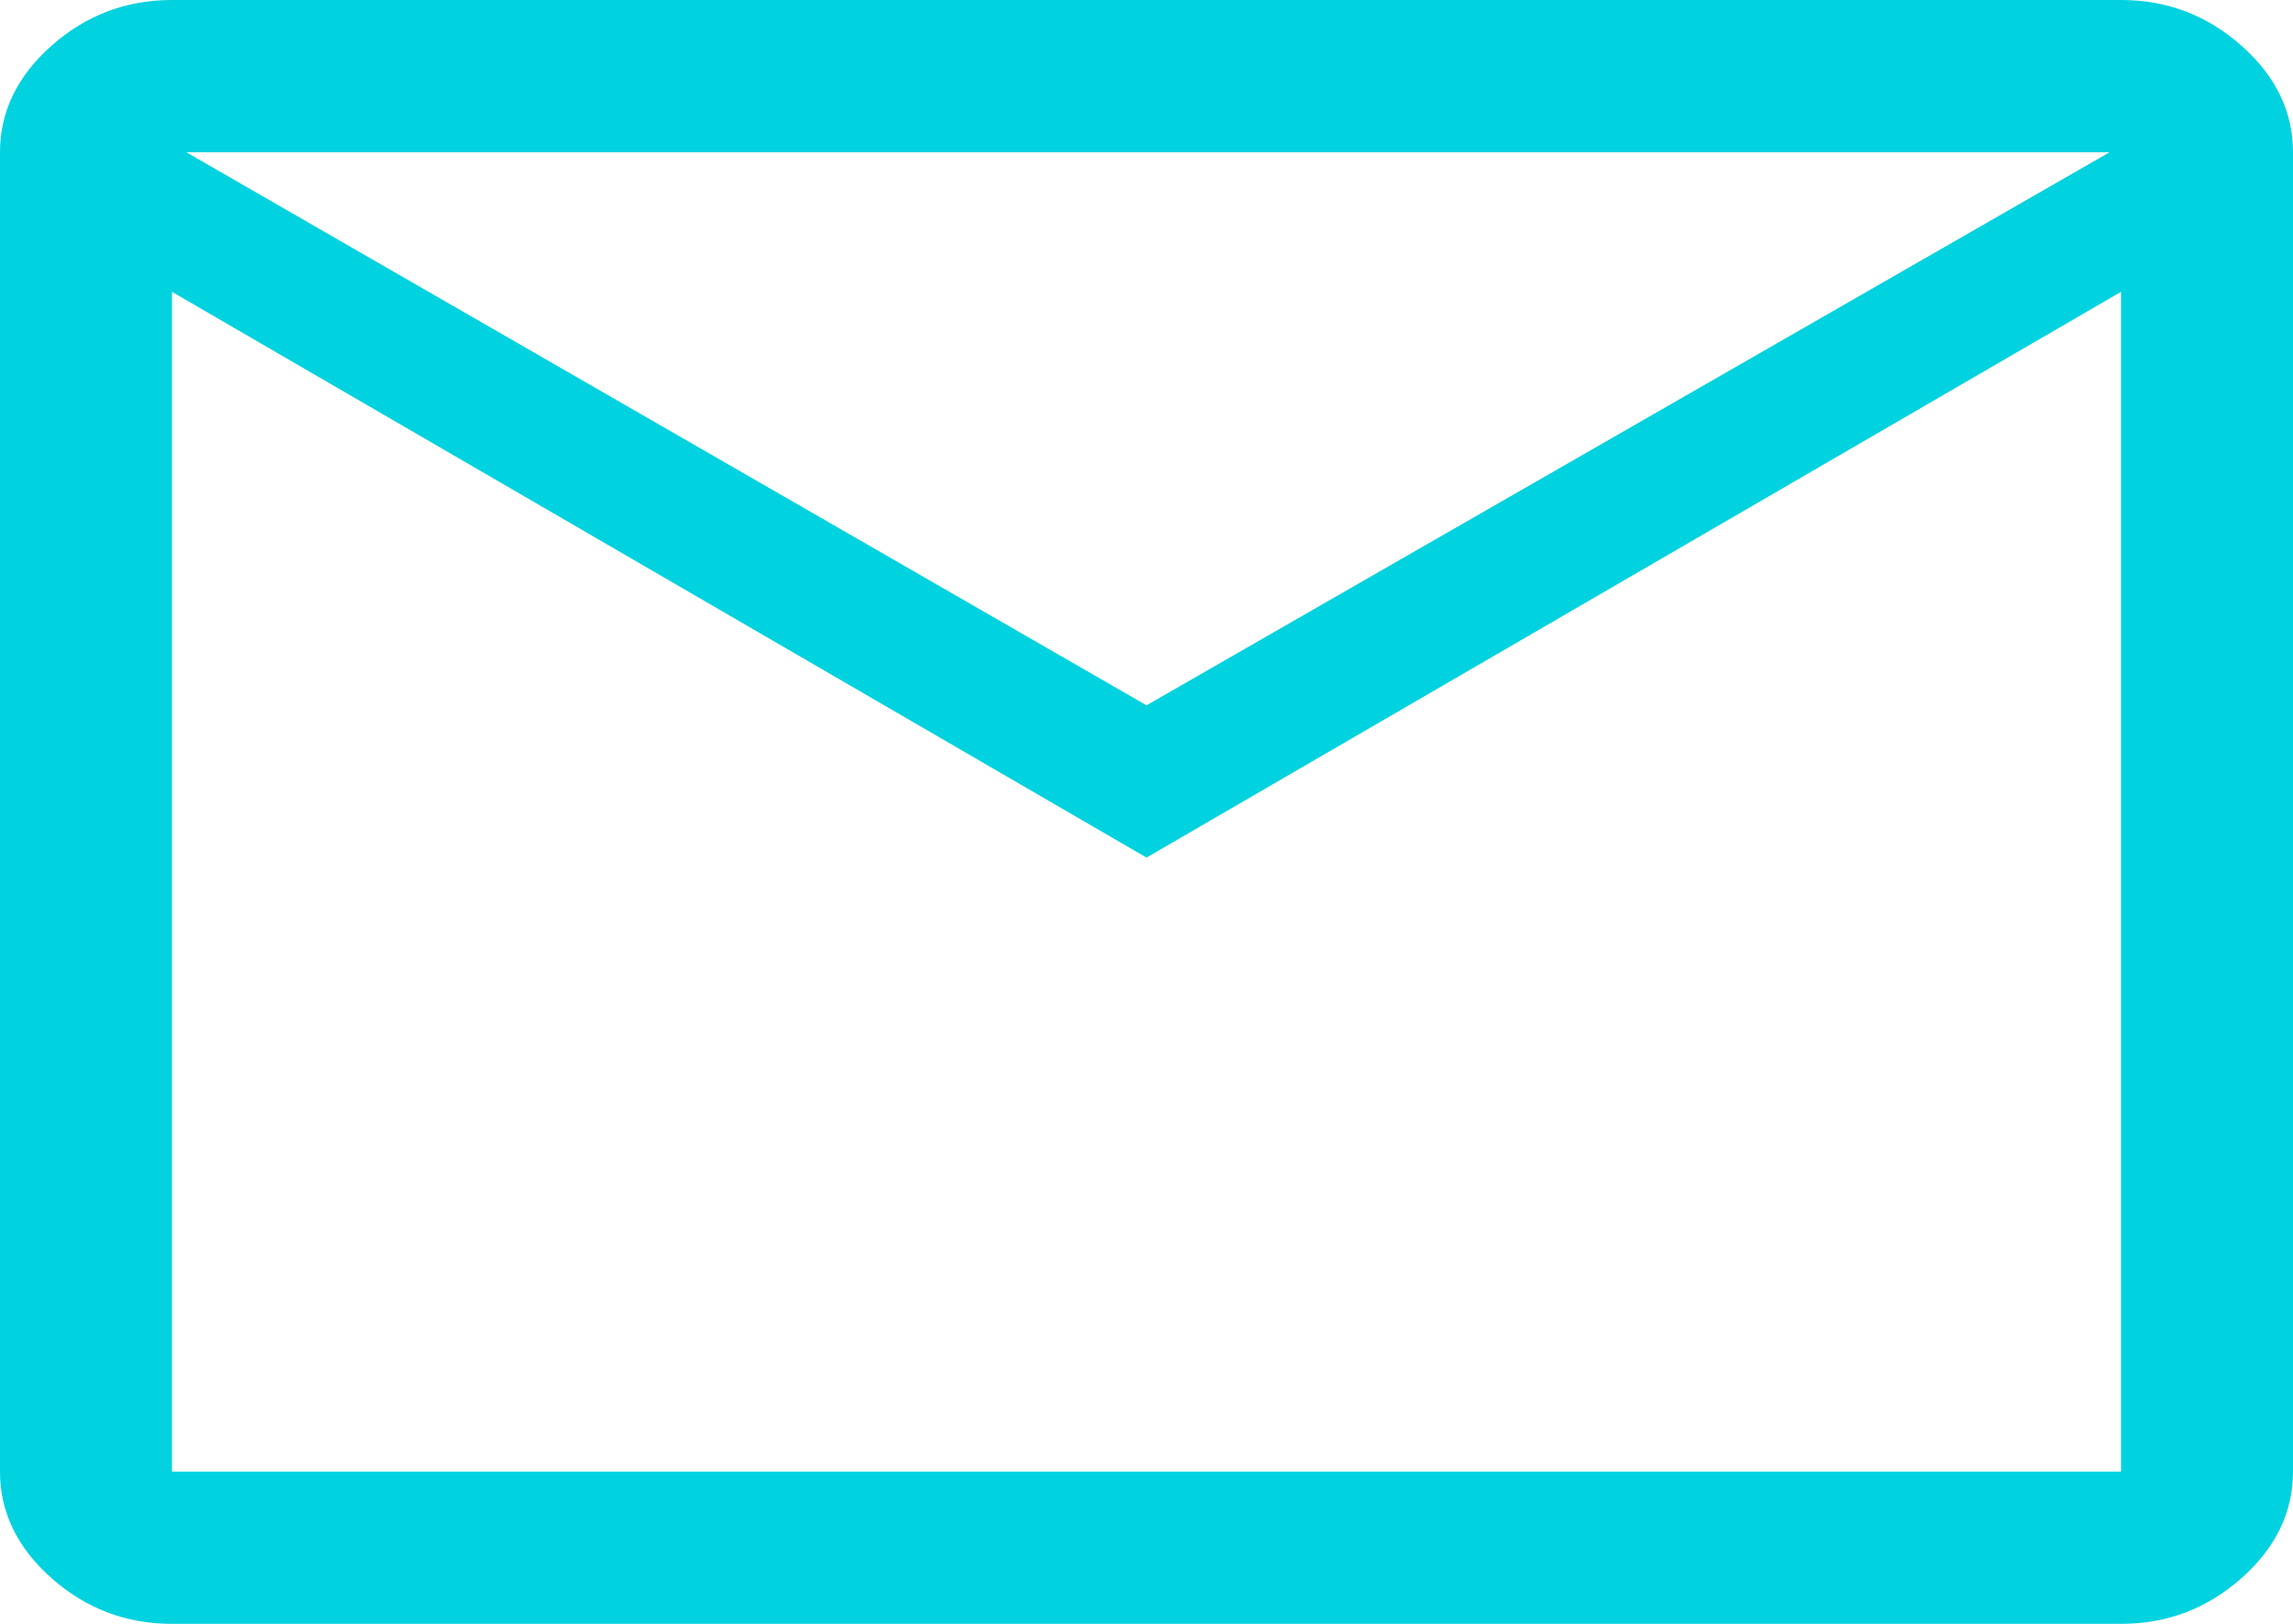 <svg width="24" height="17" viewBox="0 0 24 17" fill="none" xmlns="http://www.w3.org/2000/svg">
<path d="M1.8 17C1.32 17 0.9 16.841 0.54 16.522C0.18 16.203 0 15.831 0 15.406V1.594C0 1.169 0.18 0.797 0.54 0.478C0.9 0.159 1.32 0 1.8 0H22.2C22.68 0 23.1 0.159 23.46 0.478C23.82 0.797 24 1.169 24 1.594V15.406C24 15.831 23.82 16.203 23.46 16.522C23.1 16.841 22.68 17 22.2 17H1.8ZM12 8.978L1.8 3.055V15.406H22.2V3.055L12 8.978ZM12 7.384L22.08 1.594H1.95L12 7.384ZM1.8 3.055V1.594V15.406V3.055Z" fill="#00D2DF"/>
</svg>